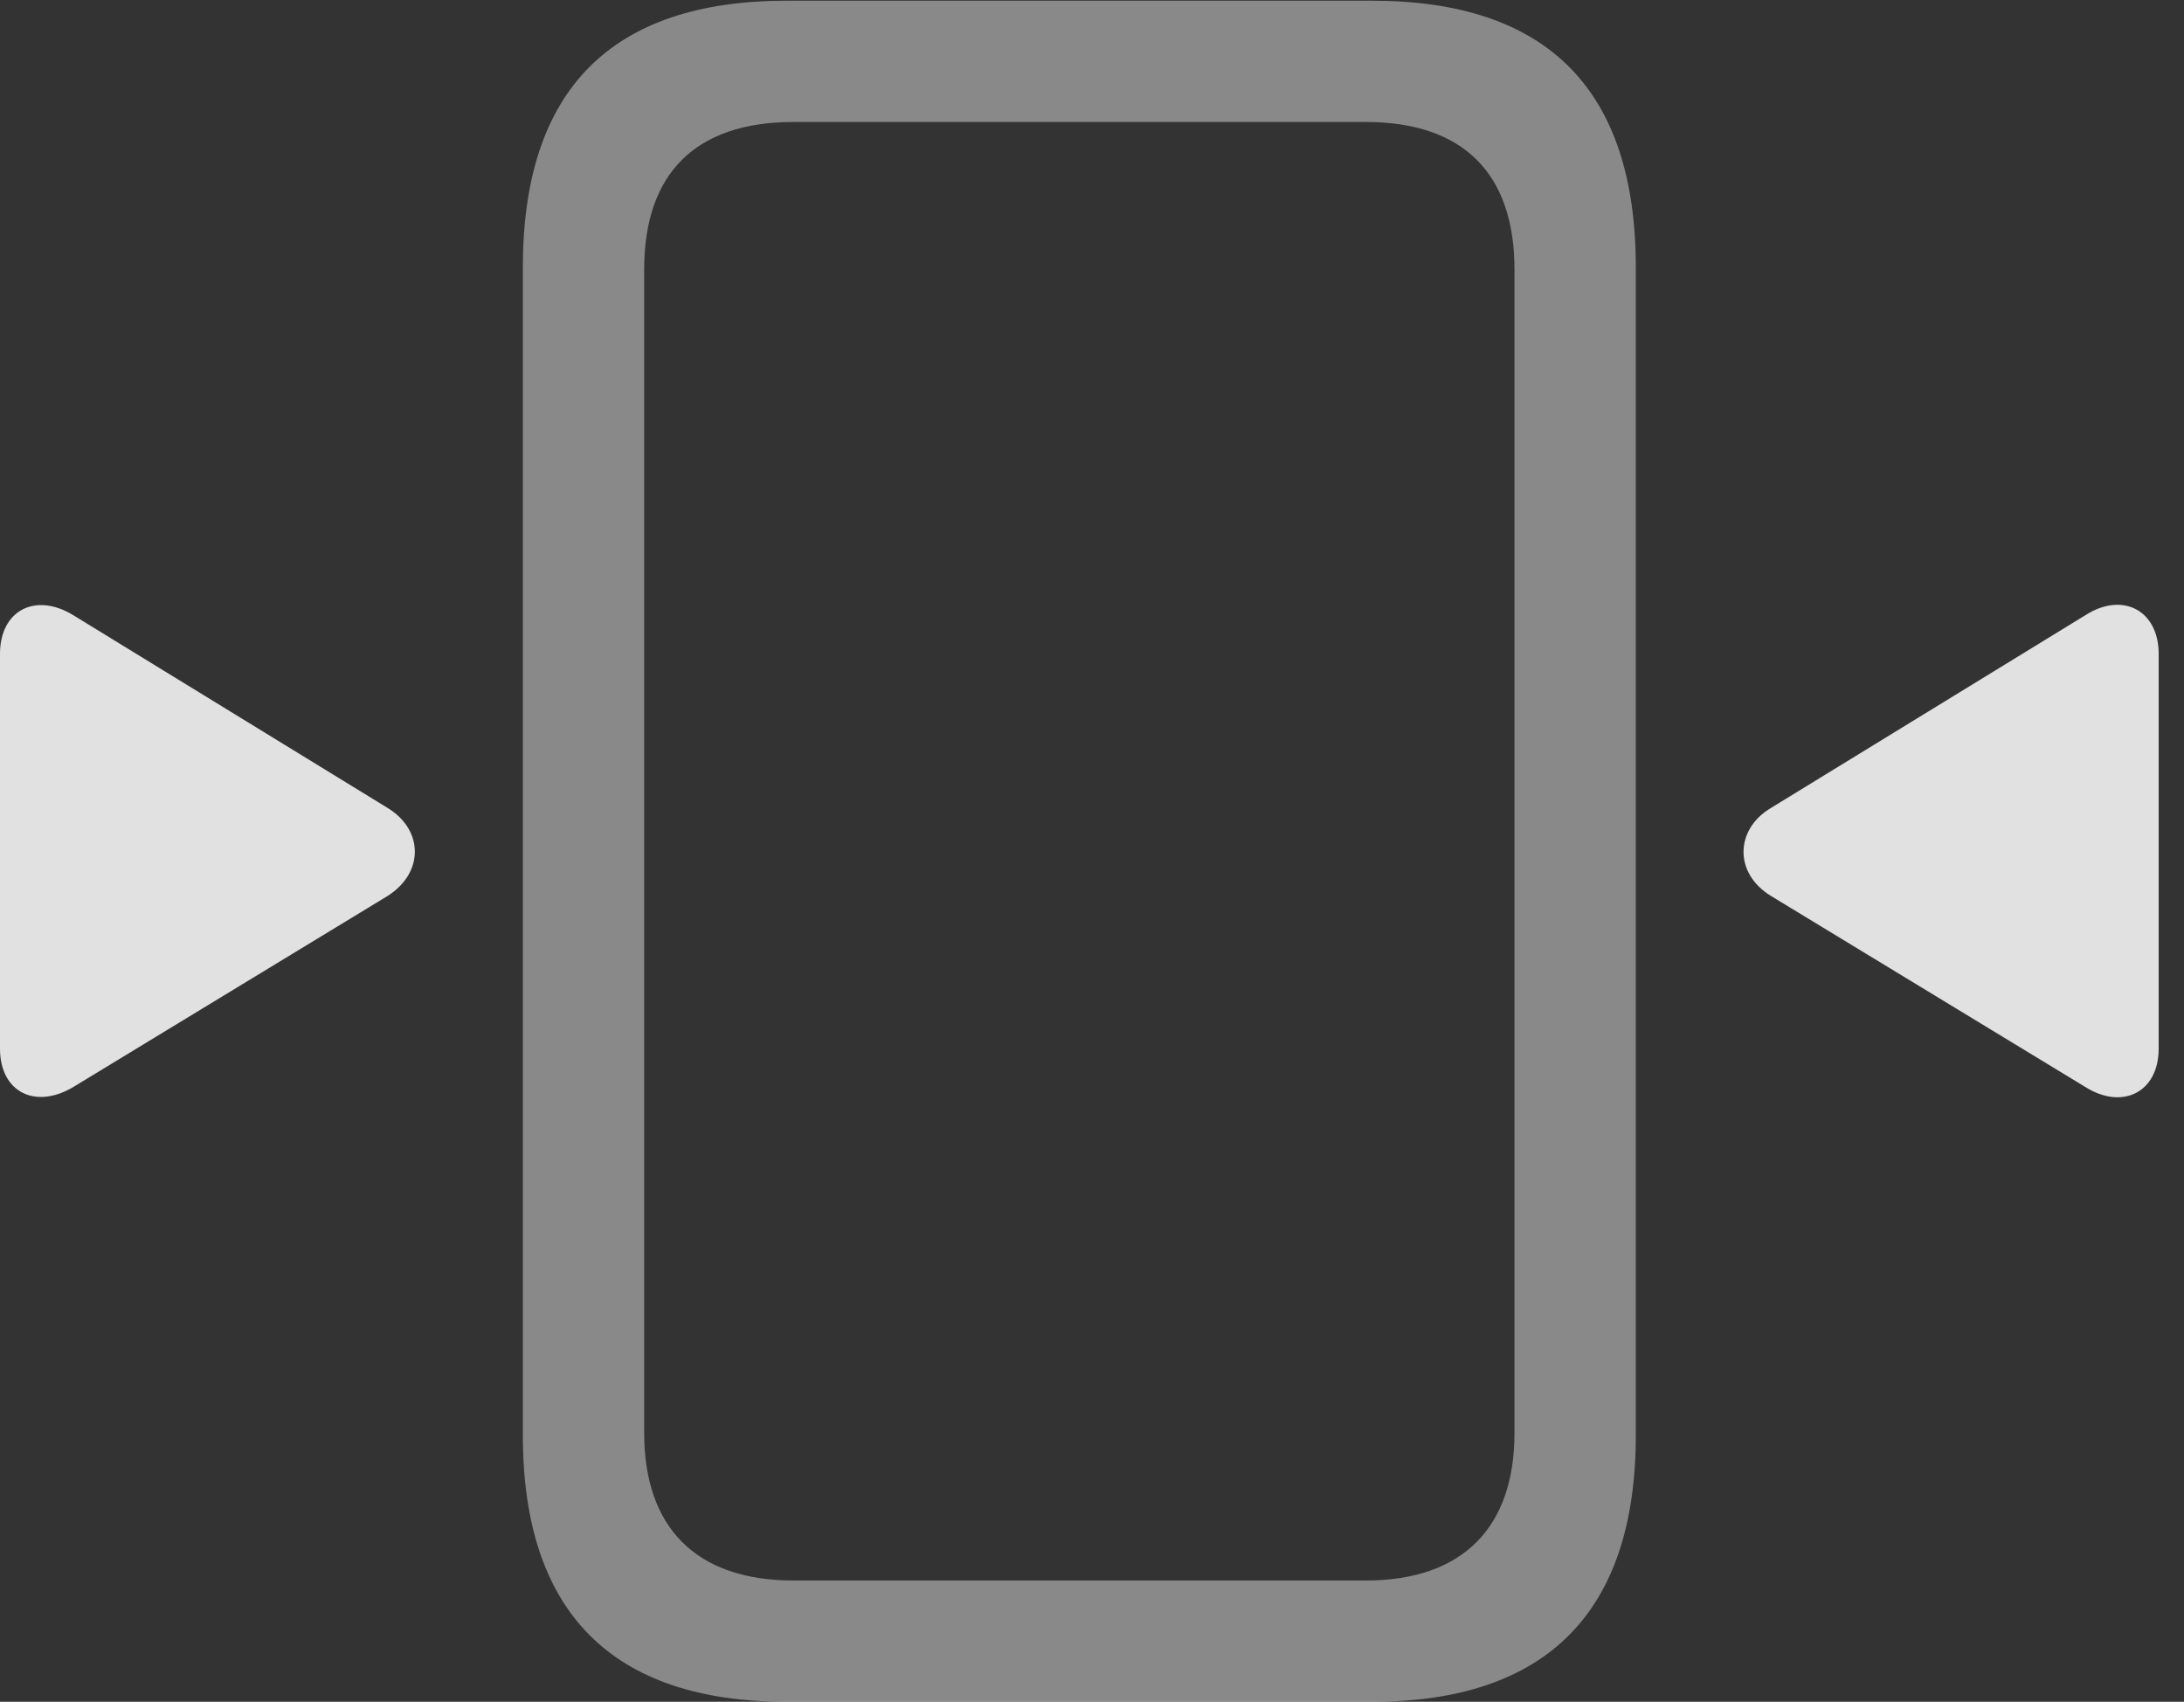 <?xml version="1.0" encoding="UTF-8"?>
<!--Generator: Apple Native CoreSVG 341-->
<!DOCTYPE svg
PUBLIC "-//W3C//DTD SVG 1.1//EN"
       "http://www.w3.org/Graphics/SVG/1.1/DTD/svg11.dtd">
<svg version="1.1" xmlns="http://www.w3.org/2000/svg" xmlns:xlink="http://www.w3.org/1999/xlink" viewBox="0 0 31.123 24.248">
 <rect x="0" y="0" width="31.123" height="24.248" fill="#333333" stroke="none"/>
 <g>
  <rect height="24.248" opacity="0" width="31.123" x="0" y="0"/>
  <path d="M11.211 24.248L19.551 24.248C22.031 24.248 23.311 22.979 23.311 20.449L23.311 3.809C23.311 1.279 22.051 0.01 19.551 0.01L11.211 0.01C8.711 0.01 7.451 1.279 7.451 3.809L7.451 20.449C7.451 22.979 8.73 24.248 11.211 24.248ZM11.309 22.52C9.902 22.52 9.18 21.748 9.18 20.42L9.18 3.838C9.18 2.48 9.902 1.738 11.309 1.738L19.463 1.738C20.859 1.738 21.582 2.48 21.582 3.838L21.582 20.42C21.582 21.748 20.859 22.52 19.463 22.52Z" fill="white" fill-opacity="0.425"/>
  <path d="M0 14.941C0 15.566 0.508 15.81 1.045 15.488L5.527 12.764C6.045 12.432 6.035 11.826 5.527 11.514L1.035 8.76C0.498 8.438 0 8.701 0 9.316ZM30.762 14.941L30.762 9.316C30.762 8.701 30.254 8.428 29.727 8.76L25.234 11.514C24.727 11.816 24.707 12.441 25.234 12.764L29.717 15.488C30.244 15.82 30.762 15.566 30.762 14.941Z" fill="white" fill-opacity="0.85"/>
 </g>
</svg>

